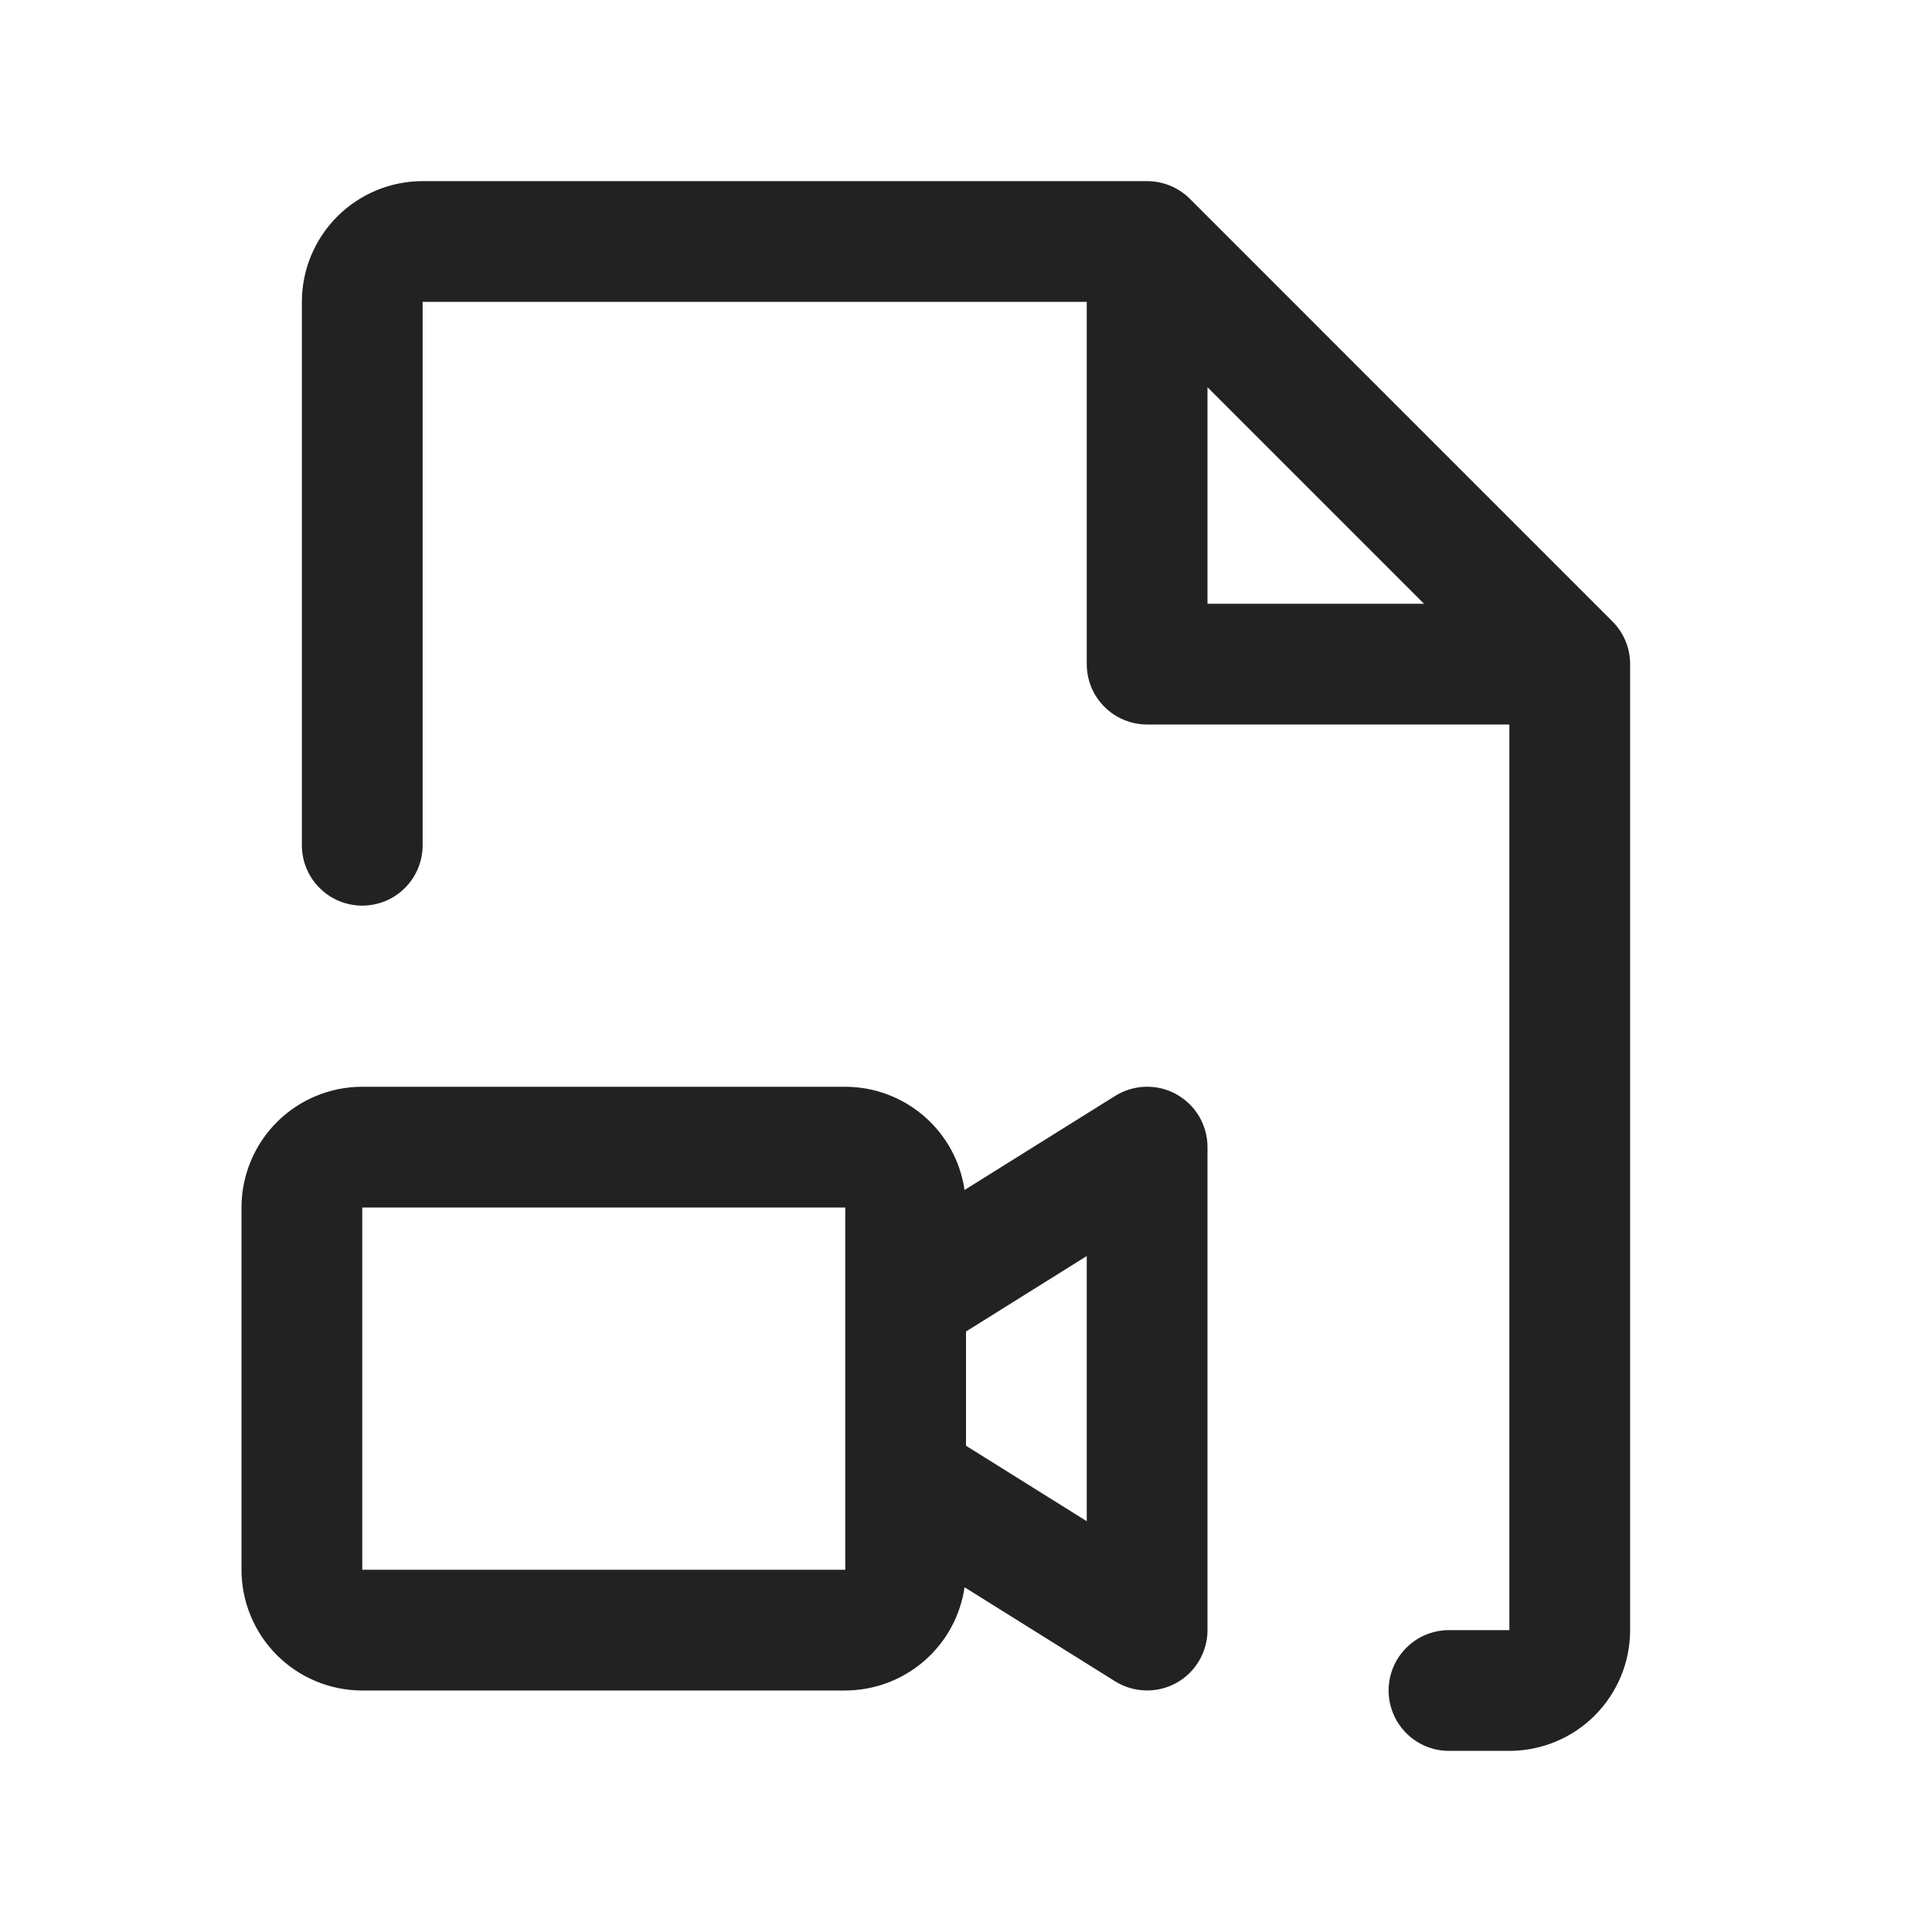 <svg width="32" height="32" viewBox="0 0 32 32" fill="none" xmlns="http://www.w3.org/2000/svg">
<path d="M26.707 10.293L19.707 3.292C19.615 3.2 19.504 3.126 19.383 3.076C19.262 3.026 19.131 3 19 3H7C6.47 3 5.961 3.211 5.586 3.586C5.211 3.961 5 4.47 5 5V14C5 14.265 5.105 14.52 5.293 14.707C5.48 14.895 5.735 15 6 15C6.265 15 6.52 14.895 6.707 14.707C6.895 14.52 7 14.265 7 14V5H18V11C18 11.265 18.105 11.52 18.293 11.707C18.48 11.895 18.735 12 19 12H25V27H24C23.735 27 23.48 27.105 23.293 27.293C23.105 27.48 23 27.735 23 28C23 28.265 23.105 28.52 23.293 28.707C23.48 28.895 23.735 29 24 29H25C25.53 29 26.039 28.789 26.414 28.414C26.789 28.039 27 27.53 27 27V11C27 10.869 26.974 10.739 26.924 10.617C26.874 10.496 26.8 10.385 26.707 10.293ZM20 6.414L23.586 10H20V6.414ZM19.485 18.125C19.329 18.038 19.152 17.995 18.974 18C18.795 18.005 18.621 18.058 18.47 18.152L15.976 19.71C15.907 19.235 15.669 18.802 15.306 18.488C14.943 18.174 14.48 18.001 14 18H6C5.47 18 4.961 18.211 4.586 18.586C4.211 18.961 4 19.47 4 20V26C4 26.53 4.211 27.039 4.586 27.414C4.961 27.789 5.47 28 6 28H14C14.48 27.999 14.943 27.826 15.306 27.512C15.669 27.198 15.907 26.765 15.976 26.29L18.47 27.848C18.621 27.942 18.795 27.994 18.974 27.999C19.152 28.004 19.328 27.961 19.485 27.874C19.641 27.788 19.771 27.661 19.861 27.507C19.952 27.354 20 27.178 20 27V19C20 18.822 19.952 18.646 19.862 18.492C19.771 18.338 19.641 18.212 19.485 18.125ZM14 26H6V20H14V26ZM18 25.196L16 23.946V22.054L18 20.804V25.196Z" fill="#222222"/>
</svg>
